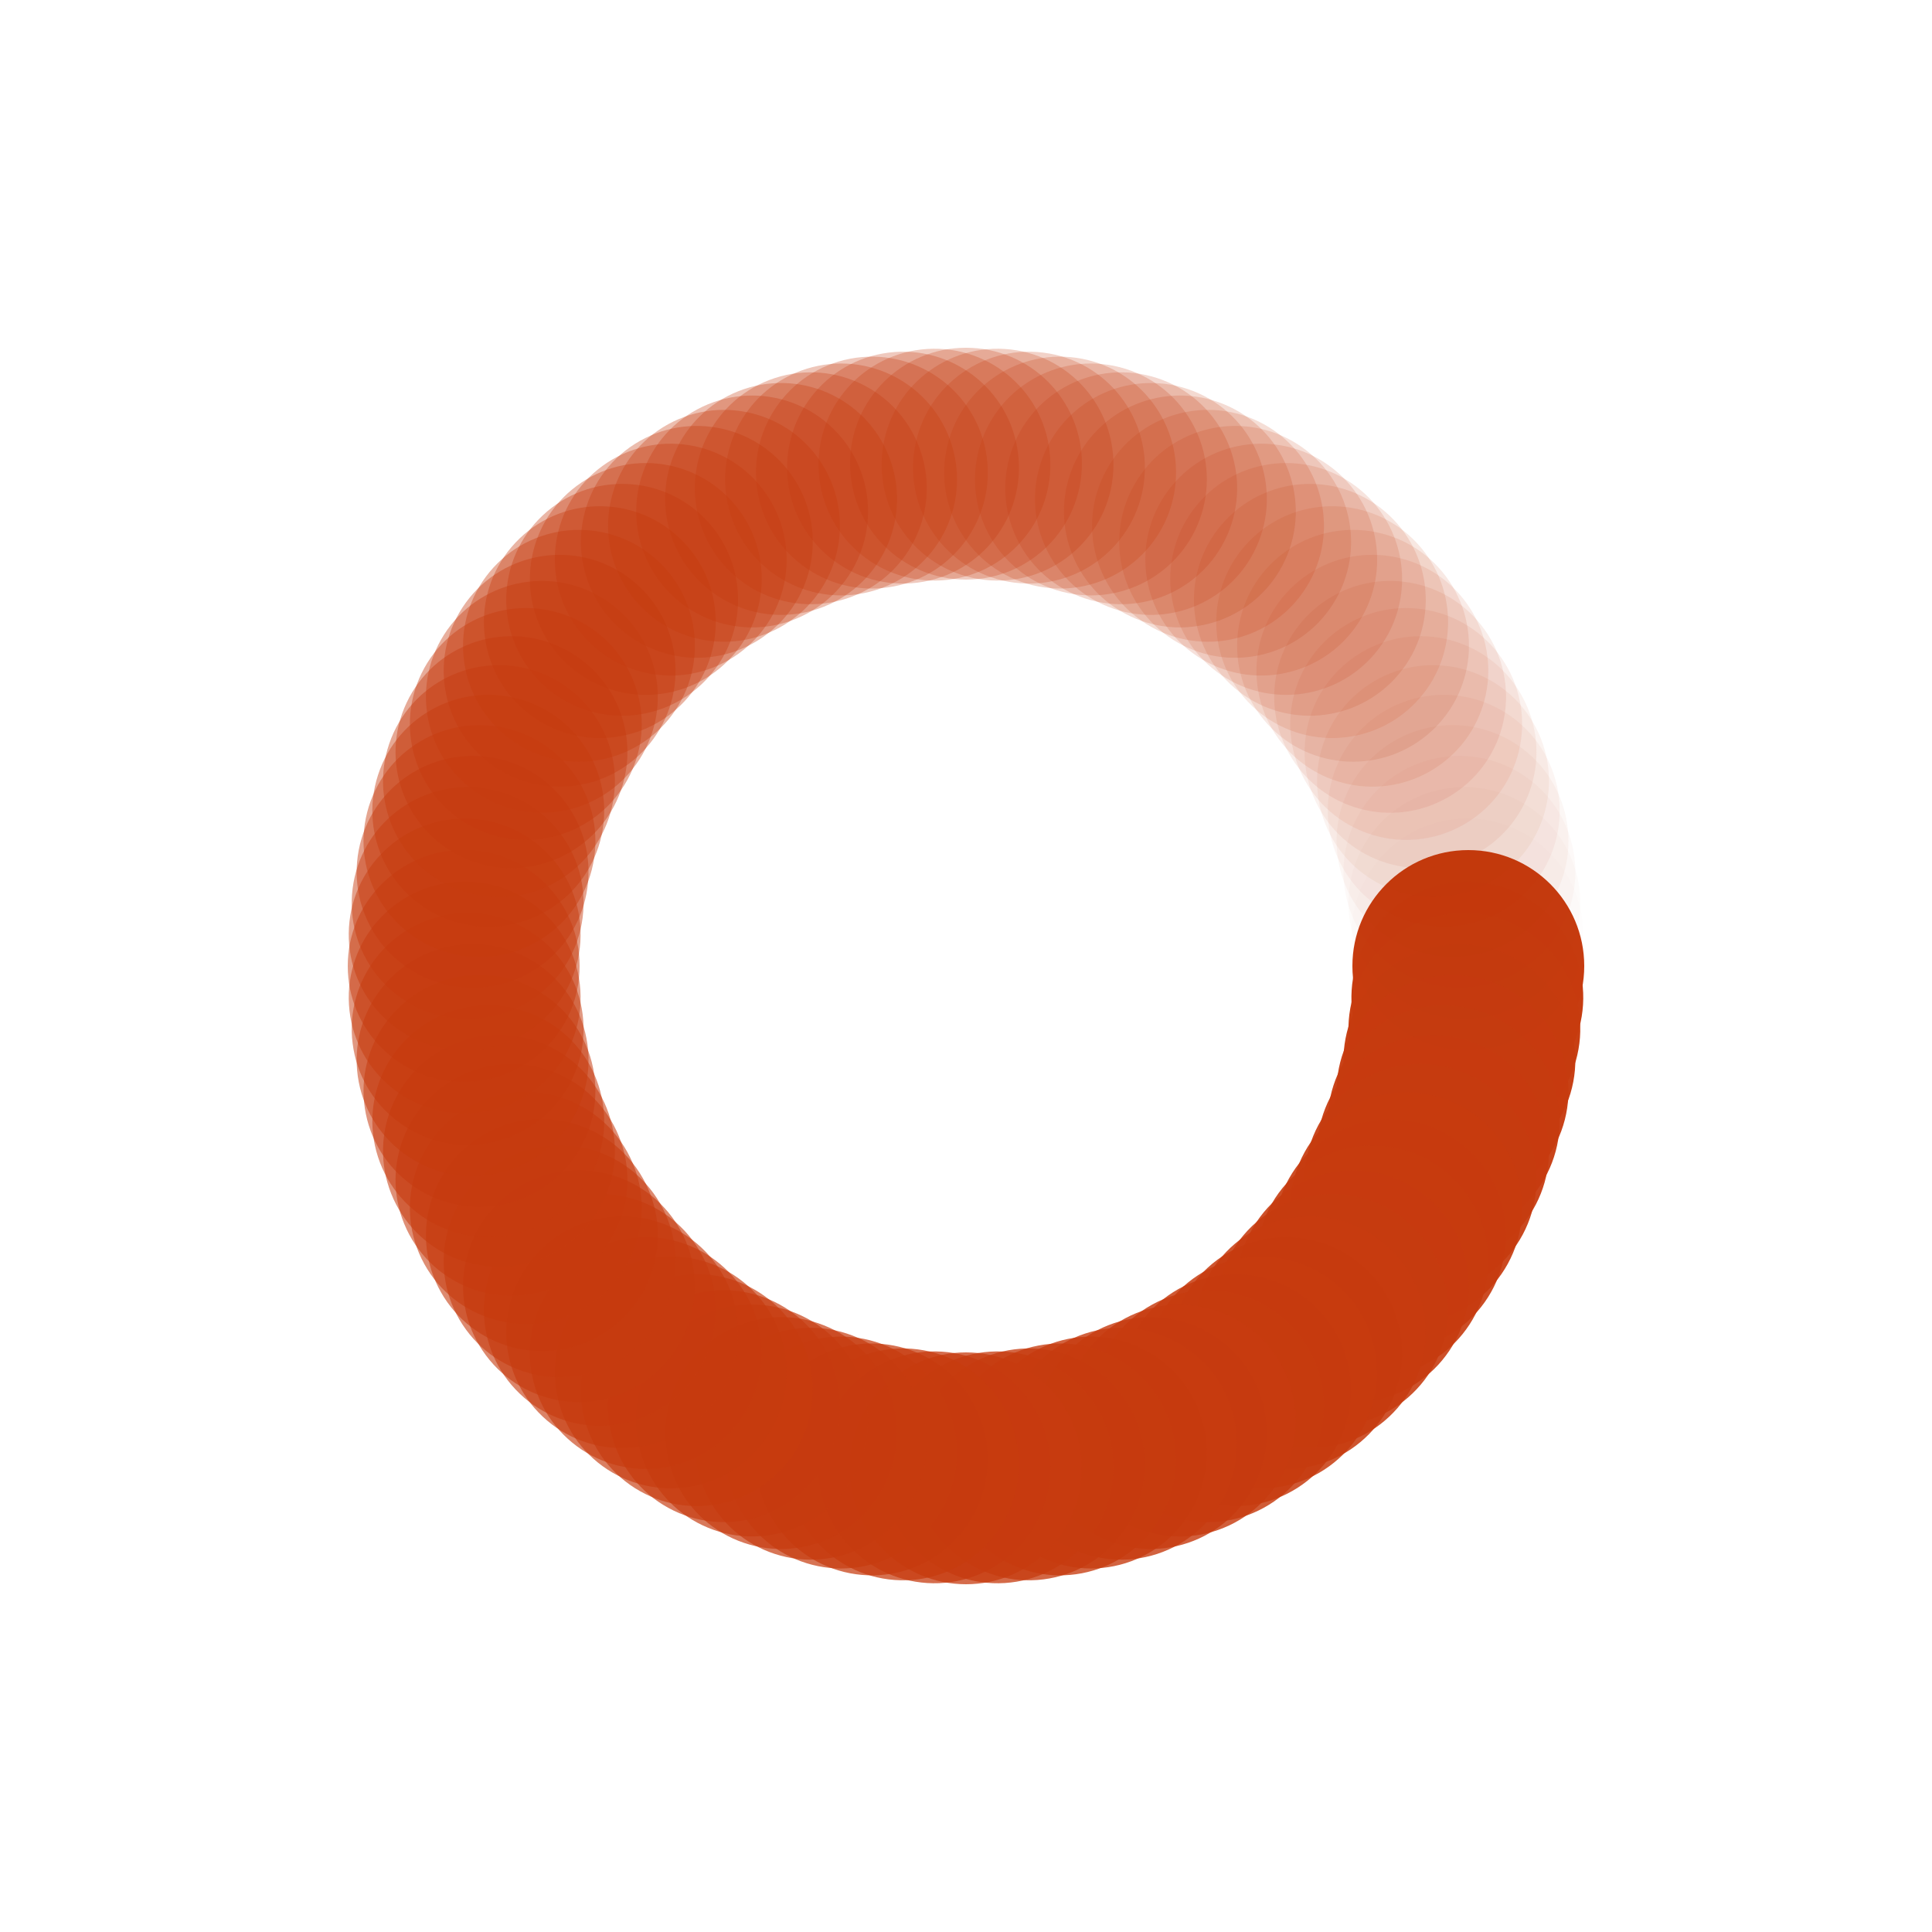 <svg xmlns="http://www.w3.org/2000/svg" viewBox="0 0 100 100" preserveAspectRatio="xMidYMid" width="200" height="200" style="shape-rendering: auto; display: block; background: transparent;" xmlns:xlink="http://www.w3.org/1999/xlink"><g><g transform="translate(76,50)">
<g transform="rotate(0)">
<circle fill-opacity="1" fill="#c73b0f" r="6" cy="0" cx="0">
  <animateTransform repeatCount="indefinite" dur="1s" keyTimes="0;1" values="1.85 1.85;1 1" begin="-0.99s" type="scale" attributeName="transform"></animateTransform>
  <animate begin="-0.99s" values="1;0" repeatCount="indefinite" dur="1s" keyTimes="0;1" attributeName="fill-opacity"></animate>
</circle>
</g>
</g><g transform="translate(75.949,51.633)">
<g transform="rotate(3.6)">
<circle fill-opacity="0.99" fill="#c73b0f" r="6" cy="0" cx="0">
  <animateTransform repeatCount="indefinite" dur="1s" keyTimes="0;1" values="1.85 1.85;1 1" begin="-0.98s" type="scale" attributeName="transform"></animateTransform>
  <animate begin="-0.98s" values="1;0" repeatCount="indefinite" dur="1s" keyTimes="0;1" attributeName="fill-opacity"></animate>
</circle>
</g>
</g><g transform="translate(75.795,53.259)">
<g transform="rotate(7.2)">
<circle fill-opacity="0.98" fill="#c73b0f" r="6" cy="0" cx="0">
  <animateTransform repeatCount="indefinite" dur="1s" keyTimes="0;1" values="1.85 1.85;1 1" begin="-0.97s" type="scale" attributeName="transform"></animateTransform>
  <animate begin="-0.97s" values="1;0" repeatCount="indefinite" dur="1s" keyTimes="0;1" attributeName="fill-opacity"></animate>
</circle>
</g>
</g><g transform="translate(75.539,54.872)">
<g transform="rotate(10.8)">
<circle fill-opacity="0.97" fill="#c73b0f" r="6" cy="0" cx="0">
  <animateTransform repeatCount="indefinite" dur="1s" keyTimes="0;1" values="1.85 1.85;1 1" begin="-0.96s" type="scale" attributeName="transform"></animateTransform>
  <animate begin="-0.96s" values="1;0" repeatCount="indefinite" dur="1s" keyTimes="0;1" attributeName="fill-opacity"></animate>
</circle>
</g>
</g><g transform="translate(75.183,56.466)">
<g transform="rotate(14.4)">
<circle fill-opacity="0.96" fill="#c73b0f" r="6" cy="0" cx="0">
  <animateTransform repeatCount="indefinite" dur="1s" keyTimes="0;1" values="1.85 1.85;1 1" begin="-0.95s" type="scale" attributeName="transform"></animateTransform>
  <animate begin="-0.95s" values="1;0" repeatCount="indefinite" dur="1s" keyTimes="0;1" attributeName="fill-opacity"></animate>
</circle>
</g>
</g><g transform="translate(74.727,58.034)">
<g transform="rotate(18)">
<circle fill-opacity="0.95" fill="#c73b0f" r="6" cy="0" cx="0">
  <animateTransform repeatCount="indefinite" dur="1s" keyTimes="0;1" values="1.85 1.85;1 1" begin="-0.94s" type="scale" attributeName="transform"></animateTransform>
  <animate begin="-0.94s" values="1;0" repeatCount="indefinite" dur="1s" keyTimes="0;1" attributeName="fill-opacity"></animate>
</circle>
</g>
</g><g transform="translate(74.174,59.571)">
<g transform="rotate(21.6)">
<circle fill-opacity="0.94" fill="#c73b0f" r="6" cy="0" cx="0">
  <animateTransform repeatCount="indefinite" dur="1s" keyTimes="0;1" values="1.85 1.85;1 1" begin="-0.93s" type="scale" attributeName="transform"></animateTransform>
  <animate begin="-0.93s" values="1;0" repeatCount="indefinite" dur="1s" keyTimes="0;1" attributeName="fill-opacity"></animate>
</circle>
</g>
</g><g transform="translate(73.526,61.07)">
<g transform="rotate(25.2)">
<circle fill-opacity="0.93" fill="#c73b0f" r="6" cy="0" cx="0">
  <animateTransform repeatCount="indefinite" dur="1s" keyTimes="0;1" values="1.85 1.85;1 1" begin="-0.92s" type="scale" attributeName="transform"></animateTransform>
  <animate begin="-0.92s" values="1;0" repeatCount="indefinite" dur="1s" keyTimes="0;1" attributeName="fill-opacity"></animate>
</circle>
</g>
</g><g transform="translate(72.784,62.526)">
<g transform="rotate(28.8)">
<circle fill-opacity="0.92" fill="#c73b0f" r="6" cy="0" cx="0">
  <animateTransform repeatCount="indefinite" dur="1s" keyTimes="0;1" values="1.85 1.85;1 1" begin="-0.91s" type="scale" attributeName="transform"></animateTransform>
  <animate begin="-0.91s" values="1;0" repeatCount="indefinite" dur="1s" keyTimes="0;1" attributeName="fill-opacity"></animate>
</circle>
</g>
</g><g transform="translate(71.953,63.931)">
<g transform="rotate(32.4)">
<circle fill-opacity="0.91" fill="#c73b0f" r="6" cy="0" cx="0">
  <animateTransform repeatCount="indefinite" dur="1s" keyTimes="0;1" values="1.85 1.85;1 1" begin="-0.9s" type="scale" attributeName="transform"></animateTransform>
  <animate begin="-0.9s" values="1;0" repeatCount="indefinite" dur="1s" keyTimes="0;1" attributeName="fill-opacity"></animate>
</circle>
</g>
</g><g transform="translate(71.034,65.282)">
<g transform="rotate(36)">
<circle fill-opacity="0.9" fill="#c73b0f" r="6" cy="0" cx="0">
  <animateTransform repeatCount="indefinite" dur="1s" keyTimes="0;1" values="1.85 1.85;1 1" begin="-0.89s" type="scale" attributeName="transform"></animateTransform>
  <animate begin="-0.89s" values="1;0" repeatCount="indefinite" dur="1s" keyTimes="0;1" attributeName="fill-opacity"></animate>
</circle>
</g>
</g><g transform="translate(70.033,66.573)">
<g transform="rotate(39.6)">
<circle fill-opacity="0.89" fill="#c73b0f" r="6" cy="0" cx="0">
  <animateTransform repeatCount="indefinite" dur="1s" keyTimes="0;1" values="1.85 1.85;1 1" begin="-0.88s" type="scale" attributeName="transform"></animateTransform>
  <animate begin="-0.88s" values="1;0" repeatCount="indefinite" dur="1s" keyTimes="0;1" attributeName="fill-opacity"></animate>
</circle>
</g>
</g><g transform="translate(68.953,67.798)">
<g transform="rotate(43.2)">
<circle fill-opacity="0.88" fill="#c73b0f" r="6" cy="0" cx="0">
  <animateTransform repeatCount="indefinite" dur="1s" keyTimes="0;1" values="1.85 1.85;1 1" begin="-0.87s" type="scale" attributeName="transform"></animateTransform>
  <animate begin="-0.87s" values="1;0" repeatCount="indefinite" dur="1s" keyTimes="0;1" attributeName="fill-opacity"></animate>
</circle>
</g>
</g><g transform="translate(67.798,68.953)">
<g transform="rotate(46.8)">
<circle fill-opacity="0.87" fill="#c73b0f" r="6" cy="0" cx="0">
  <animateTransform repeatCount="indefinite" dur="1s" keyTimes="0;1" values="1.85 1.85;1 1" begin="-0.86s" type="scale" attributeName="transform"></animateTransform>
  <animate begin="-0.86s" values="1;0" repeatCount="indefinite" dur="1s" keyTimes="0;1" attributeName="fill-opacity"></animate>
</circle>
</g>
</g><g transform="translate(66.573,70.033)">
<g transform="rotate(50.4)">
<circle fill-opacity="0.86" fill="#c73b0f" r="6" cy="0" cx="0">
  <animateTransform repeatCount="indefinite" dur="1s" keyTimes="0;1" values="1.85 1.85;1 1" begin="-0.85s" type="scale" attributeName="transform"></animateTransform>
  <animate begin="-0.85s" values="1;0" repeatCount="indefinite" dur="1s" keyTimes="0;1" attributeName="fill-opacity"></animate>
</circle>
</g>
</g><g transform="translate(65.282,71.034)">
<g transform="rotate(54)">
<circle fill-opacity="0.85" fill="#c73b0f" r="6" cy="0" cx="0">
  <animateTransform repeatCount="indefinite" dur="1s" keyTimes="0;1" values="1.85 1.85;1 1" begin="-0.84s" type="scale" attributeName="transform"></animateTransform>
  <animate begin="-0.84s" values="1;0" repeatCount="indefinite" dur="1s" keyTimes="0;1" attributeName="fill-opacity"></animate>
</circle>
</g>
</g><g transform="translate(63.931,71.953)">
<g transform="rotate(57.6)">
<circle fill-opacity="0.84" fill="#c73b0f" r="6" cy="0" cx="0">
  <animateTransform repeatCount="indefinite" dur="1s" keyTimes="0;1" values="1.85 1.85;1 1" begin="-0.83s" type="scale" attributeName="transform"></animateTransform>
  <animate begin="-0.83s" values="1;0" repeatCount="indefinite" dur="1s" keyTimes="0;1" attributeName="fill-opacity"></animate>
</circle>
</g>
</g><g transform="translate(62.526,72.784)">
<g transform="rotate(61.2)">
<circle fill-opacity="0.83" fill="#c73b0f" r="6" cy="0" cx="0">
  <animateTransform repeatCount="indefinite" dur="1s" keyTimes="0;1" values="1.85 1.85;1 1" begin="-0.82s" type="scale" attributeName="transform"></animateTransform>
  <animate begin="-0.82s" values="1;0" repeatCount="indefinite" dur="1s" keyTimes="0;1" attributeName="fill-opacity"></animate>
</circle>
</g>
</g><g transform="translate(61.07,73.526)">
<g transform="rotate(64.8)">
<circle fill-opacity="0.82" fill="#c73b0f" r="6" cy="0" cx="0">
  <animateTransform repeatCount="indefinite" dur="1s" keyTimes="0;1" values="1.85 1.85;1 1" begin="-0.81s" type="scale" attributeName="transform"></animateTransform>
  <animate begin="-0.81s" values="1;0" repeatCount="indefinite" dur="1s" keyTimes="0;1" attributeName="fill-opacity"></animate>
</circle>
</g>
</g><g transform="translate(59.571,74.174)">
<g transform="rotate(68.4)">
<circle fill-opacity="0.81" fill="#c73b0f" r="6" cy="0" cx="0">
  <animateTransform repeatCount="indefinite" dur="1s" keyTimes="0;1" values="1.85 1.85;1 1" begin="-0.8s" type="scale" attributeName="transform"></animateTransform>
  <animate begin="-0.8s" values="1;0" repeatCount="indefinite" dur="1s" keyTimes="0;1" attributeName="fill-opacity"></animate>
</circle>
</g>
</g><g transform="translate(58.034,74.727)">
<g transform="rotate(72)">
<circle fill-opacity="0.8" fill="#c73b0f" r="6" cy="0" cx="0">
  <animateTransform repeatCount="indefinite" dur="1s" keyTimes="0;1" values="1.85 1.85;1 1" begin="-0.79s" type="scale" attributeName="transform"></animateTransform>
  <animate begin="-0.79s" values="1;0" repeatCount="indefinite" dur="1s" keyTimes="0;1" attributeName="fill-opacity"></animate>
</circle>
</g>
</g><g transform="translate(56.466,75.183)">
<g transform="rotate(75.6)">
<circle fill-opacity="0.79" fill="#c73b0f" r="6" cy="0" cx="0">
  <animateTransform repeatCount="indefinite" dur="1s" keyTimes="0;1" values="1.85 1.85;1 1" begin="-0.78s" type="scale" attributeName="transform"></animateTransform>
  <animate begin="-0.78s" values="1;0" repeatCount="indefinite" dur="1s" keyTimes="0;1" attributeName="fill-opacity"></animate>
</circle>
</g>
</g><g transform="translate(54.872,75.539)">
<g transform="rotate(79.2)">
<circle fill-opacity="0.78" fill="#c73b0f" r="6" cy="0" cx="0">
  <animateTransform repeatCount="indefinite" dur="1s" keyTimes="0;1" values="1.85 1.85;1 1" begin="-0.77s" type="scale" attributeName="transform"></animateTransform>
  <animate begin="-0.77s" values="1;0" repeatCount="indefinite" dur="1s" keyTimes="0;1" attributeName="fill-opacity"></animate>
</circle>
</g>
</g><g transform="translate(53.259,75.795)">
<g transform="rotate(82.8)">
<circle fill-opacity="0.77" fill="#c73b0f" r="6" cy="0" cx="0">
  <animateTransform repeatCount="indefinite" dur="1s" keyTimes="0;1" values="1.85 1.85;1 1" begin="-0.76s" type="scale" attributeName="transform"></animateTransform>
  <animate begin="-0.76s" values="1;0" repeatCount="indefinite" dur="1s" keyTimes="0;1" attributeName="fill-opacity"></animate>
</circle>
</g>
</g><g transform="translate(51.633,75.949)">
<g transform="rotate(86.4)">
<circle fill-opacity="0.76" fill="#c73b0f" r="6" cy="0" cx="0">
  <animateTransform repeatCount="indefinite" dur="1s" keyTimes="0;1" values="1.85 1.85;1 1" begin="-0.75s" type="scale" attributeName="transform"></animateTransform>
  <animate begin="-0.75s" values="1;0" repeatCount="indefinite" dur="1s" keyTimes="0;1" attributeName="fill-opacity"></animate>
</circle>
</g>
</g><g transform="translate(50,76)">
<g transform="rotate(90)">
<circle fill-opacity="0.75" fill="#c73b0f" r="6" cy="0" cx="0">
  <animateTransform repeatCount="indefinite" dur="1s" keyTimes="0;1" values="1.85 1.85;1 1" begin="-0.74s" type="scale" attributeName="transform"></animateTransform>
  <animate begin="-0.74s" values="1;0" repeatCount="indefinite" dur="1s" keyTimes="0;1" attributeName="fill-opacity"></animate>
</circle>
</g>
</g><g transform="translate(48.367,75.949)">
<g transform="rotate(93.6)">
<circle fill-opacity="0.74" fill="#c73b0f" r="6" cy="0" cx="0">
  <animateTransform repeatCount="indefinite" dur="1s" keyTimes="0;1" values="1.85 1.85;1 1" begin="-0.73s" type="scale" attributeName="transform"></animateTransform>
  <animate begin="-0.73s" values="1;0" repeatCount="indefinite" dur="1s" keyTimes="0;1" attributeName="fill-opacity"></animate>
</circle>
</g>
</g><g transform="translate(46.741,75.795)">
<g transform="rotate(97.2)">
<circle fill-opacity="0.73" fill="#c73b0f" r="6" cy="0" cx="0">
  <animateTransform repeatCount="indefinite" dur="1s" keyTimes="0;1" values="1.85 1.85;1 1" begin="-0.72s" type="scale" attributeName="transform"></animateTransform>
  <animate begin="-0.72s" values="1;0" repeatCount="indefinite" dur="1s" keyTimes="0;1" attributeName="fill-opacity"></animate>
</circle>
</g>
</g><g transform="translate(45.128,75.539)">
<g transform="rotate(100.8)">
<circle fill-opacity="0.72" fill="#c73b0f" r="6" cy="0" cx="0">
  <animateTransform repeatCount="indefinite" dur="1s" keyTimes="0;1" values="1.85 1.85;1 1" begin="-0.71s" type="scale" attributeName="transform"></animateTransform>
  <animate begin="-0.71s" values="1;0" repeatCount="indefinite" dur="1s" keyTimes="0;1" attributeName="fill-opacity"></animate>
</circle>
</g>
</g><g transform="translate(43.534,75.183)">
<g transform="rotate(104.4)">
<circle fill-opacity="0.71" fill="#c73b0f" r="6" cy="0" cx="0">
  <animateTransform repeatCount="indefinite" dur="1s" keyTimes="0;1" values="1.85 1.85;1 1" begin="-0.7s" type="scale" attributeName="transform"></animateTransform>
  <animate begin="-0.7s" values="1;0" repeatCount="indefinite" dur="1s" keyTimes="0;1" attributeName="fill-opacity"></animate>
</circle>
</g>
</g><g transform="translate(41.966,74.727)">
<g transform="rotate(108)">
<circle fill-opacity="0.7" fill="#c73b0f" r="6" cy="0" cx="0">
  <animateTransform repeatCount="indefinite" dur="1s" keyTimes="0;1" values="1.85 1.85;1 1" begin="-0.69s" type="scale" attributeName="transform"></animateTransform>
  <animate begin="-0.69s" values="1;0" repeatCount="indefinite" dur="1s" keyTimes="0;1" attributeName="fill-opacity"></animate>
</circle>
</g>
</g><g transform="translate(40.429,74.174)">
<g transform="rotate(111.6)">
<circle fill-opacity="0.69" fill="#c73b0f" r="6" cy="0" cx="0">
  <animateTransform repeatCount="indefinite" dur="1s" keyTimes="0;1" values="1.85 1.85;1 1" begin="-0.68s" type="scale" attributeName="transform"></animateTransform>
  <animate begin="-0.68s" values="1;0" repeatCount="indefinite" dur="1s" keyTimes="0;1" attributeName="fill-opacity"></animate>
</circle>
</g>
</g><g transform="translate(38.93,73.526)">
<g transform="rotate(115.2)">
<circle fill-opacity="0.68" fill="#c73b0f" r="6" cy="0" cx="0">
  <animateTransform repeatCount="indefinite" dur="1s" keyTimes="0;1" values="1.85 1.85;1 1" begin="-0.67s" type="scale" attributeName="transform"></animateTransform>
  <animate begin="-0.67s" values="1;0" repeatCount="indefinite" dur="1s" keyTimes="0;1" attributeName="fill-opacity"></animate>
</circle>
</g>
</g><g transform="translate(37.474,72.784)">
<g transform="rotate(118.8)">
<circle fill-opacity="0.67" fill="#c73b0f" r="6" cy="0" cx="0">
  <animateTransform repeatCount="indefinite" dur="1s" keyTimes="0;1" values="1.85 1.85;1 1" begin="-0.66s" type="scale" attributeName="transform"></animateTransform>
  <animate begin="-0.66s" values="1;0" repeatCount="indefinite" dur="1s" keyTimes="0;1" attributeName="fill-opacity"></animate>
</circle>
</g>
</g><g transform="translate(36.069,71.953)">
<g transform="rotate(122.4)">
<circle fill-opacity="0.66" fill="#c73b0f" r="6" cy="0" cx="0">
  <animateTransform repeatCount="indefinite" dur="1s" keyTimes="0;1" values="1.85 1.85;1 1" begin="-0.65s" type="scale" attributeName="transform"></animateTransform>
  <animate begin="-0.65s" values="1;0" repeatCount="indefinite" dur="1s" keyTimes="0;1" attributeName="fill-opacity"></animate>
</circle>
</g>
</g><g transform="translate(34.718,71.034)">
<g transform="rotate(126)">
<circle fill-opacity="0.65" fill="#c73b0f" r="6" cy="0" cx="0">
  <animateTransform repeatCount="indefinite" dur="1s" keyTimes="0;1" values="1.85 1.85;1 1" begin="-0.64s" type="scale" attributeName="transform"></animateTransform>
  <animate begin="-0.64s" values="1;0" repeatCount="indefinite" dur="1s" keyTimes="0;1" attributeName="fill-opacity"></animate>
</circle>
</g>
</g><g transform="translate(33.427,70.033)">
<g transform="rotate(129.6)">
<circle fill-opacity="0.64" fill="#c73b0f" r="6" cy="0" cx="0">
  <animateTransform repeatCount="indefinite" dur="1s" keyTimes="0;1" values="1.85 1.85;1 1" begin="-0.63s" type="scale" attributeName="transform"></animateTransform>
  <animate begin="-0.63s" values="1;0" repeatCount="indefinite" dur="1s" keyTimes="0;1" attributeName="fill-opacity"></animate>
</circle>
</g>
</g><g transform="translate(32.202,68.953)">
<g transform="rotate(133.2)">
<circle fill-opacity="0.63" fill="#c73b0f" r="6" cy="0" cx="0">
  <animateTransform repeatCount="indefinite" dur="1s" keyTimes="0;1" values="1.85 1.85;1 1" begin="-0.62s" type="scale" attributeName="transform"></animateTransform>
  <animate begin="-0.62s" values="1;0" repeatCount="indefinite" dur="1s" keyTimes="0;1" attributeName="fill-opacity"></animate>
</circle>
</g>
</g><g transform="translate(31.047,67.798)">
<g transform="rotate(136.8)">
<circle fill-opacity="0.62" fill="#c73b0f" r="6" cy="0" cx="0">
  <animateTransform repeatCount="indefinite" dur="1s" keyTimes="0;1" values="1.85 1.85;1 1" begin="-0.61s" type="scale" attributeName="transform"></animateTransform>
  <animate begin="-0.61s" values="1;0" repeatCount="indefinite" dur="1s" keyTimes="0;1" attributeName="fill-opacity"></animate>
</circle>
</g>
</g><g transform="translate(29.967,66.573)">
<g transform="rotate(140.4)">
<circle fill-opacity="0.61" fill="#c73b0f" r="6" cy="0" cx="0">
  <animateTransform repeatCount="indefinite" dur="1s" keyTimes="0;1" values="1.85 1.85;1 1" begin="-0.6s" type="scale" attributeName="transform"></animateTransform>
  <animate begin="-0.6s" values="1;0" repeatCount="indefinite" dur="1s" keyTimes="0;1" attributeName="fill-opacity"></animate>
</circle>
</g>
</g><g transform="translate(28.966,65.282)">
<g transform="rotate(144)">
<circle fill-opacity="0.6" fill="#c73b0f" r="6" cy="0" cx="0">
  <animateTransform repeatCount="indefinite" dur="1s" keyTimes="0;1" values="1.85 1.85;1 1" begin="-0.59s" type="scale" attributeName="transform"></animateTransform>
  <animate begin="-0.59s" values="1;0" repeatCount="indefinite" dur="1s" keyTimes="0;1" attributeName="fill-opacity"></animate>
</circle>
</g>
</g><g transform="translate(28.047,63.931)">
<g transform="rotate(147.6)">
<circle fill-opacity="0.59" fill="#c73b0f" r="6" cy="0" cx="0">
  <animateTransform repeatCount="indefinite" dur="1s" keyTimes="0;1" values="1.85 1.85;1 1" begin="-0.58s" type="scale" attributeName="transform"></animateTransform>
  <animate begin="-0.58s" values="1;0" repeatCount="indefinite" dur="1s" keyTimes="0;1" attributeName="fill-opacity"></animate>
</circle>
</g>
</g><g transform="translate(27.216,62.526)">
<g transform="rotate(151.2)">
<circle fill-opacity="0.58" fill="#c73b0f" r="6" cy="0" cx="0">
  <animateTransform repeatCount="indefinite" dur="1s" keyTimes="0;1" values="1.85 1.85;1 1" begin="-0.57s" type="scale" attributeName="transform"></animateTransform>
  <animate begin="-0.57s" values="1;0" repeatCount="indefinite" dur="1s" keyTimes="0;1" attributeName="fill-opacity"></animate>
</circle>
</g>
</g><g transform="translate(26.474,61.07)">
<g transform="rotate(154.8)">
<circle fill-opacity="0.57" fill="#c73b0f" r="6" cy="0" cx="0">
  <animateTransform repeatCount="indefinite" dur="1s" keyTimes="0;1" values="1.85 1.85;1 1" begin="-0.56s" type="scale" attributeName="transform"></animateTransform>
  <animate begin="-0.56s" values="1;0" repeatCount="indefinite" dur="1s" keyTimes="0;1" attributeName="fill-opacity"></animate>
</circle>
</g>
</g><g transform="translate(25.826,59.571)">
<g transform="rotate(158.4)">
<circle fill-opacity="0.56" fill="#c73b0f" r="6" cy="0" cx="0">
  <animateTransform repeatCount="indefinite" dur="1s" keyTimes="0;1" values="1.85 1.85;1 1" begin="-0.55s" type="scale" attributeName="transform"></animateTransform>
  <animate begin="-0.55s" values="1;0" repeatCount="indefinite" dur="1s" keyTimes="0;1" attributeName="fill-opacity"></animate>
</circle>
</g>
</g><g transform="translate(25.273,58.034)">
<g transform="rotate(162)">
<circle fill-opacity="0.55" fill="#c73b0f" r="6" cy="0" cx="0">
  <animateTransform repeatCount="indefinite" dur="1s" keyTimes="0;1" values="1.85 1.85;1 1" begin="-0.54s" type="scale" attributeName="transform"></animateTransform>
  <animate begin="-0.54s" values="1;0" repeatCount="indefinite" dur="1s" keyTimes="0;1" attributeName="fill-opacity"></animate>
</circle>
</g>
</g><g transform="translate(24.817,56.466)">
<g transform="rotate(165.6)">
<circle fill-opacity="0.54" fill="#c73b0f" r="6" cy="0" cx="0">
  <animateTransform repeatCount="indefinite" dur="1s" keyTimes="0;1" values="1.85 1.85;1 1" begin="-0.53s" type="scale" attributeName="transform"></animateTransform>
  <animate begin="-0.53s" values="1;0" repeatCount="indefinite" dur="1s" keyTimes="0;1" attributeName="fill-opacity"></animate>
</circle>
</g>
</g><g transform="translate(24.461,54.872)">
<g transform="rotate(169.2)">
<circle fill-opacity="0.53" fill="#c73b0f" r="6" cy="0" cx="0">
  <animateTransform repeatCount="indefinite" dur="1s" keyTimes="0;1" values="1.85 1.85;1 1" begin="-0.52s" type="scale" attributeName="transform"></animateTransform>
  <animate begin="-0.52s" values="1;0" repeatCount="indefinite" dur="1s" keyTimes="0;1" attributeName="fill-opacity"></animate>
</circle>
</g>
</g><g transform="translate(24.205,53.259)">
<g transform="rotate(172.8)">
<circle fill-opacity="0.52" fill="#c73b0f" r="6" cy="0" cx="0">
  <animateTransform repeatCount="indefinite" dur="1s" keyTimes="0;1" values="1.85 1.85;1 1" begin="-0.51s" type="scale" attributeName="transform"></animateTransform>
  <animate begin="-0.51s" values="1;0" repeatCount="indefinite" dur="1s" keyTimes="0;1" attributeName="fill-opacity"></animate>
</circle>
</g>
</g><g transform="translate(24.051,51.633)">
<g transform="rotate(176.4)">
<circle fill-opacity="0.51" fill="#c73b0f" r="6" cy="0" cx="0">
  <animateTransform repeatCount="indefinite" dur="1s" keyTimes="0;1" values="1.85 1.85;1 1" begin="-0.5s" type="scale" attributeName="transform"></animateTransform>
  <animate begin="-0.5s" values="1;0" repeatCount="indefinite" dur="1s" keyTimes="0;1" attributeName="fill-opacity"></animate>
</circle>
</g>
</g><g transform="translate(24,50)">
<g transform="rotate(180)">
<circle fill-opacity="0.5" fill="#c73b0f" r="6" cy="0" cx="0">
  <animateTransform repeatCount="indefinite" dur="1s" keyTimes="0;1" values="1.85 1.85;1 1" begin="-0.49s" type="scale" attributeName="transform"></animateTransform>
  <animate begin="-0.49s" values="1;0" repeatCount="indefinite" dur="1s" keyTimes="0;1" attributeName="fill-opacity"></animate>
</circle>
</g>
</g><g transform="translate(24.051,48.367)">
<g transform="rotate(183.6)">
<circle fill-opacity="0.49" fill="#c73b0f" r="6" cy="0" cx="0">
  <animateTransform repeatCount="indefinite" dur="1s" keyTimes="0;1" values="1.85 1.85;1 1" begin="-0.48s" type="scale" attributeName="transform"></animateTransform>
  <animate begin="-0.48s" values="1;0" repeatCount="indefinite" dur="1s" keyTimes="0;1" attributeName="fill-opacity"></animate>
</circle>
</g>
</g><g transform="translate(24.205,46.741)">
<g transform="rotate(187.2)">
<circle fill-opacity="0.48" fill="#c73b0f" r="6" cy="0" cx="0">
  <animateTransform repeatCount="indefinite" dur="1s" keyTimes="0;1" values="1.85 1.85;1 1" begin="-0.47s" type="scale" attributeName="transform"></animateTransform>
  <animate begin="-0.47s" values="1;0" repeatCount="indefinite" dur="1s" keyTimes="0;1" attributeName="fill-opacity"></animate>
</circle>
</g>
</g><g transform="translate(24.461,45.128)">
<g transform="rotate(190.8)">
<circle fill-opacity="0.47" fill="#c73b0f" r="6" cy="0" cx="0">
  <animateTransform repeatCount="indefinite" dur="1s" keyTimes="0;1" values="1.85 1.85;1 1" begin="-0.46s" type="scale" attributeName="transform"></animateTransform>
  <animate begin="-0.46s" values="1;0" repeatCount="indefinite" dur="1s" keyTimes="0;1" attributeName="fill-opacity"></animate>
</circle>
</g>
</g><g transform="translate(24.817,43.534)">
<g transform="rotate(194.4)">
<circle fill-opacity="0.46" fill="#c73b0f" r="6" cy="0" cx="0">
  <animateTransform repeatCount="indefinite" dur="1s" keyTimes="0;1" values="1.85 1.85;1 1" begin="-0.45s" type="scale" attributeName="transform"></animateTransform>
  <animate begin="-0.45s" values="1;0" repeatCount="indefinite" dur="1s" keyTimes="0;1" attributeName="fill-opacity"></animate>
</circle>
</g>
</g><g transform="translate(25.273,41.966)">
<g transform="rotate(198)">
<circle fill-opacity="0.45" fill="#c73b0f" r="6" cy="0" cx="0">
  <animateTransform repeatCount="indefinite" dur="1s" keyTimes="0;1" values="1.85 1.85;1 1" begin="-0.44s" type="scale" attributeName="transform"></animateTransform>
  <animate begin="-0.44s" values="1;0" repeatCount="indefinite" dur="1s" keyTimes="0;1" attributeName="fill-opacity"></animate>
</circle>
</g>
</g><g transform="translate(25.826,40.429)">
<g transform="rotate(201.6)">
<circle fill-opacity="0.44" fill="#c73b0f" r="6" cy="0" cx="0">
  <animateTransform repeatCount="indefinite" dur="1s" keyTimes="0;1" values="1.85 1.85;1 1" begin="-0.43s" type="scale" attributeName="transform"></animateTransform>
  <animate begin="-0.43s" values="1;0" repeatCount="indefinite" dur="1s" keyTimes="0;1" attributeName="fill-opacity"></animate>
</circle>
</g>
</g><g transform="translate(26.474,38.93)">
<g transform="rotate(205.2)">
<circle fill-opacity="0.43" fill="#c73b0f" r="6" cy="0" cx="0">
  <animateTransform repeatCount="indefinite" dur="1s" keyTimes="0;1" values="1.85 1.85;1 1" begin="-0.42s" type="scale" attributeName="transform"></animateTransform>
  <animate begin="-0.42s" values="1;0" repeatCount="indefinite" dur="1s" keyTimes="0;1" attributeName="fill-opacity"></animate>
</circle>
</g>
</g><g transform="translate(27.216,37.474)">
<g transform="rotate(208.8)">
<circle fill-opacity="0.42" fill="#c73b0f" r="6" cy="0" cx="0">
  <animateTransform repeatCount="indefinite" dur="1s" keyTimes="0;1" values="1.85 1.85;1 1" begin="-0.41s" type="scale" attributeName="transform"></animateTransform>
  <animate begin="-0.41s" values="1;0" repeatCount="indefinite" dur="1s" keyTimes="0;1" attributeName="fill-opacity"></animate>
</circle>
</g>
</g><g transform="translate(28.047,36.069)">
<g transform="rotate(212.4)">
<circle fill-opacity="0.41" fill="#c73b0f" r="6" cy="0" cx="0">
  <animateTransform repeatCount="indefinite" dur="1s" keyTimes="0;1" values="1.85 1.85;1 1" begin="-0.4s" type="scale" attributeName="transform"></animateTransform>
  <animate begin="-0.4s" values="1;0" repeatCount="indefinite" dur="1s" keyTimes="0;1" attributeName="fill-opacity"></animate>
</circle>
</g>
</g><g transform="translate(28.966,34.718)">
<g transform="rotate(216)">
<circle fill-opacity="0.4" fill="#c73b0f" r="6" cy="0" cx="0">
  <animateTransform repeatCount="indefinite" dur="1s" keyTimes="0;1" values="1.85 1.85;1 1" begin="-0.39s" type="scale" attributeName="transform"></animateTransform>
  <animate begin="-0.39s" values="1;0" repeatCount="indefinite" dur="1s" keyTimes="0;1" attributeName="fill-opacity"></animate>
</circle>
</g>
</g><g transform="translate(29.967,33.427)">
<g transform="rotate(219.6)">
<circle fill-opacity="0.39" fill="#c73b0f" r="6" cy="0" cx="0">
  <animateTransform repeatCount="indefinite" dur="1s" keyTimes="0;1" values="1.85 1.85;1 1" begin="-0.38s" type="scale" attributeName="transform"></animateTransform>
  <animate begin="-0.38s" values="1;0" repeatCount="indefinite" dur="1s" keyTimes="0;1" attributeName="fill-opacity"></animate>
</circle>
</g>
</g><g transform="translate(31.047,32.202)">
<g transform="rotate(223.2)">
<circle fill-opacity="0.38" fill="#c73b0f" r="6" cy="0" cx="0">
  <animateTransform repeatCount="indefinite" dur="1s" keyTimes="0;1" values="1.85 1.85;1 1" begin="-0.37s" type="scale" attributeName="transform"></animateTransform>
  <animate begin="-0.37s" values="1;0" repeatCount="indefinite" dur="1s" keyTimes="0;1" attributeName="fill-opacity"></animate>
</circle>
</g>
</g><g transform="translate(32.202,31.047)">
<g transform="rotate(226.8)">
<circle fill-opacity="0.37" fill="#c73b0f" r="6" cy="0" cx="0">
  <animateTransform repeatCount="indefinite" dur="1s" keyTimes="0;1" values="1.85 1.85;1 1" begin="-0.36s" type="scale" attributeName="transform"></animateTransform>
  <animate begin="-0.36s" values="1;0" repeatCount="indefinite" dur="1s" keyTimes="0;1" attributeName="fill-opacity"></animate>
</circle>
</g>
</g><g transform="translate(33.427,29.967)">
<g transform="rotate(230.4)">
<circle fill-opacity="0.36" fill="#c73b0f" r="6" cy="0" cx="0">
  <animateTransform repeatCount="indefinite" dur="1s" keyTimes="0;1" values="1.85 1.85;1 1" begin="-0.35s" type="scale" attributeName="transform"></animateTransform>
  <animate begin="-0.35s" values="1;0" repeatCount="indefinite" dur="1s" keyTimes="0;1" attributeName="fill-opacity"></animate>
</circle>
</g>
</g><g transform="translate(34.718,28.966)">
<g transform="rotate(234)">
<circle fill-opacity="0.35" fill="#c73b0f" r="6" cy="0" cx="0">
  <animateTransform repeatCount="indefinite" dur="1s" keyTimes="0;1" values="1.85 1.85;1 1" begin="-0.34s" type="scale" attributeName="transform"></animateTransform>
  <animate begin="-0.34s" values="1;0" repeatCount="indefinite" dur="1s" keyTimes="0;1" attributeName="fill-opacity"></animate>
</circle>
</g>
</g><g transform="translate(36.069,28.047)">
<g transform="rotate(237.6)">
<circle fill-opacity="0.34" fill="#c73b0f" r="6" cy="0" cx="0">
  <animateTransform repeatCount="indefinite" dur="1s" keyTimes="0;1" values="1.85 1.85;1 1" begin="-0.33s" type="scale" attributeName="transform"></animateTransform>
  <animate begin="-0.33s" values="1;0" repeatCount="indefinite" dur="1s" keyTimes="0;1" attributeName="fill-opacity"></animate>
</circle>
</g>
</g><g transform="translate(37.474,27.216)">
<g transform="rotate(241.2)">
<circle fill-opacity="0.33" fill="#c73b0f" r="6" cy="0" cx="0">
  <animateTransform repeatCount="indefinite" dur="1s" keyTimes="0;1" values="1.85 1.85;1 1" begin="-0.32s" type="scale" attributeName="transform"></animateTransform>
  <animate begin="-0.32s" values="1;0" repeatCount="indefinite" dur="1s" keyTimes="0;1" attributeName="fill-opacity"></animate>
</circle>
</g>
</g><g transform="translate(38.93,26.474)">
<g transform="rotate(244.8)">
<circle fill-opacity="0.32" fill="#c73b0f" r="6" cy="0" cx="0">
  <animateTransform repeatCount="indefinite" dur="1s" keyTimes="0;1" values="1.85 1.85;1 1" begin="-0.31s" type="scale" attributeName="transform"></animateTransform>
  <animate begin="-0.31s" values="1;0" repeatCount="indefinite" dur="1s" keyTimes="0;1" attributeName="fill-opacity"></animate>
</circle>
</g>
</g><g transform="translate(40.429,25.826)">
<g transform="rotate(248.4)">
<circle fill-opacity="0.31" fill="#c73b0f" r="6" cy="0" cx="0">
  <animateTransform repeatCount="indefinite" dur="1s" keyTimes="0;1" values="1.85 1.85;1 1" begin="-0.3s" type="scale" attributeName="transform"></animateTransform>
  <animate begin="-0.3s" values="1;0" repeatCount="indefinite" dur="1s" keyTimes="0;1" attributeName="fill-opacity"></animate>
</circle>
</g>
</g><g transform="translate(41.966,25.273)">
<g transform="rotate(252)">
<circle fill-opacity="0.3" fill="#c73b0f" r="6" cy="0" cx="0">
  <animateTransform repeatCount="indefinite" dur="1s" keyTimes="0;1" values="1.85 1.85;1 1" begin="-0.29s" type="scale" attributeName="transform"></animateTransform>
  <animate begin="-0.29s" values="1;0" repeatCount="indefinite" dur="1s" keyTimes="0;1" attributeName="fill-opacity"></animate>
</circle>
</g>
</g><g transform="translate(43.534,24.817)">
<g transform="rotate(255.6)">
<circle fill-opacity="0.29" fill="#c73b0f" r="6" cy="0" cx="0">
  <animateTransform repeatCount="indefinite" dur="1s" keyTimes="0;1" values="1.85 1.85;1 1" begin="-0.28s" type="scale" attributeName="transform"></animateTransform>
  <animate begin="-0.28s" values="1;0" repeatCount="indefinite" dur="1s" keyTimes="0;1" attributeName="fill-opacity"></animate>
</circle>
</g>
</g><g transform="translate(45.128,24.461)">
<g transform="rotate(259.2)">
<circle fill-opacity="0.28" fill="#c73b0f" r="6" cy="0" cx="0">
  <animateTransform repeatCount="indefinite" dur="1s" keyTimes="0;1" values="1.85 1.85;1 1" begin="-0.27s" type="scale" attributeName="transform"></animateTransform>
  <animate begin="-0.27s" values="1;0" repeatCount="indefinite" dur="1s" keyTimes="0;1" attributeName="fill-opacity"></animate>
</circle>
</g>
</g><g transform="translate(46.741,24.205)">
<g transform="rotate(262.8)">
<circle fill-opacity="0.27" fill="#c73b0f" r="6" cy="0" cx="0">
  <animateTransform repeatCount="indefinite" dur="1s" keyTimes="0;1" values="1.85 1.85;1 1" begin="-0.26s" type="scale" attributeName="transform"></animateTransform>
  <animate begin="-0.26s" values="1;0" repeatCount="indefinite" dur="1s" keyTimes="0;1" attributeName="fill-opacity"></animate>
</circle>
</g>
</g><g transform="translate(48.367,24.051)">
<g transform="rotate(266.4)">
<circle fill-opacity="0.26" fill="#c73b0f" r="6" cy="0" cx="0">
  <animateTransform repeatCount="indefinite" dur="1s" keyTimes="0;1" values="1.85 1.85;1 1" begin="-0.25s" type="scale" attributeName="transform"></animateTransform>
  <animate begin="-0.25s" values="1;0" repeatCount="indefinite" dur="1s" keyTimes="0;1" attributeName="fill-opacity"></animate>
</circle>
</g>
</g><g transform="translate(50,24)">
<g transform="rotate(270)">
<circle fill-opacity="0.25" fill="#c73b0f" r="6" cy="0" cx="0">
  <animateTransform repeatCount="indefinite" dur="1s" keyTimes="0;1" values="1.85 1.85;1 1" begin="-0.24s" type="scale" attributeName="transform"></animateTransform>
  <animate begin="-0.24s" values="1;0" repeatCount="indefinite" dur="1s" keyTimes="0;1" attributeName="fill-opacity"></animate>
</circle>
</g>
</g><g transform="translate(51.633,24.051)">
<g transform="rotate(273.6)">
<circle fill-opacity="0.24" fill="#c73b0f" r="6" cy="0" cx="0">
  <animateTransform repeatCount="indefinite" dur="1s" keyTimes="0;1" values="1.85 1.85;1 1" begin="-0.23s" type="scale" attributeName="transform"></animateTransform>
  <animate begin="-0.23s" values="1;0" repeatCount="indefinite" dur="1s" keyTimes="0;1" attributeName="fill-opacity"></animate>
</circle>
</g>
</g><g transform="translate(53.259,24.205)">
<g transform="rotate(277.2)">
<circle fill-opacity="0.23" fill="#c73b0f" r="6" cy="0" cx="0">
  <animateTransform repeatCount="indefinite" dur="1s" keyTimes="0;1" values="1.85 1.85;1 1" begin="-0.22s" type="scale" attributeName="transform"></animateTransform>
  <animate begin="-0.22s" values="1;0" repeatCount="indefinite" dur="1s" keyTimes="0;1" attributeName="fill-opacity"></animate>
</circle>
</g>
</g><g transform="translate(54.872,24.461)">
<g transform="rotate(280.8)">
<circle fill-opacity="0.22" fill="#c73b0f" r="6" cy="0" cx="0">
  <animateTransform repeatCount="indefinite" dur="1s" keyTimes="0;1" values="1.85 1.85;1 1" begin="-0.21s" type="scale" attributeName="transform"></animateTransform>
  <animate begin="-0.21s" values="1;0" repeatCount="indefinite" dur="1s" keyTimes="0;1" attributeName="fill-opacity"></animate>
</circle>
</g>
</g><g transform="translate(56.466,24.817)">
<g transform="rotate(284.4)">
<circle fill-opacity="0.21" fill="#c73b0f" r="6" cy="0" cx="0">
  <animateTransform repeatCount="indefinite" dur="1s" keyTimes="0;1" values="1.85 1.85;1 1" begin="-0.2s" type="scale" attributeName="transform"></animateTransform>
  <animate begin="-0.2s" values="1;0" repeatCount="indefinite" dur="1s" keyTimes="0;1" attributeName="fill-opacity"></animate>
</circle>
</g>
</g><g transform="translate(58.034,25.273)">
<g transform="rotate(288)">
<circle fill-opacity="0.2" fill="#c73b0f" r="6" cy="0" cx="0">
  <animateTransform repeatCount="indefinite" dur="1s" keyTimes="0;1" values="1.85 1.85;1 1" begin="-0.19s" type="scale" attributeName="transform"></animateTransform>
  <animate begin="-0.19s" values="1;0" repeatCount="indefinite" dur="1s" keyTimes="0;1" attributeName="fill-opacity"></animate>
</circle>
</g>
</g><g transform="translate(59.571,25.826)">
<g transform="rotate(291.6)">
<circle fill-opacity="0.19" fill="#c73b0f" r="6" cy="0" cx="0">
  <animateTransform repeatCount="indefinite" dur="1s" keyTimes="0;1" values="1.85 1.85;1 1" begin="-0.18s" type="scale" attributeName="transform"></animateTransform>
  <animate begin="-0.18s" values="1;0" repeatCount="indefinite" dur="1s" keyTimes="0;1" attributeName="fill-opacity"></animate>
</circle>
</g>
</g><g transform="translate(61.07,26.474)">
<g transform="rotate(295.2)">
<circle fill-opacity="0.18" fill="#c73b0f" r="6" cy="0" cx="0">
  <animateTransform repeatCount="indefinite" dur="1s" keyTimes="0;1" values="1.85 1.85;1 1" begin="-0.17s" type="scale" attributeName="transform"></animateTransform>
  <animate begin="-0.17s" values="1;0" repeatCount="indefinite" dur="1s" keyTimes="0;1" attributeName="fill-opacity"></animate>
</circle>
</g>
</g><g transform="translate(62.526,27.216)">
<g transform="rotate(298.8)">
<circle fill-opacity="0.17" fill="#c73b0f" r="6" cy="0" cx="0">
  <animateTransform repeatCount="indefinite" dur="1s" keyTimes="0;1" values="1.85 1.85;1 1" begin="-0.16s" type="scale" attributeName="transform"></animateTransform>
  <animate begin="-0.16s" values="1;0" repeatCount="indefinite" dur="1s" keyTimes="0;1" attributeName="fill-opacity"></animate>
</circle>
</g>
</g><g transform="translate(63.931,28.047)">
<g transform="rotate(302.4)">
<circle fill-opacity="0.16" fill="#c73b0f" r="6" cy="0" cx="0">
  <animateTransform repeatCount="indefinite" dur="1s" keyTimes="0;1" values="1.85 1.85;1 1" begin="-0.15s" type="scale" attributeName="transform"></animateTransform>
  <animate begin="-0.15s" values="1;0" repeatCount="indefinite" dur="1s" keyTimes="0;1" attributeName="fill-opacity"></animate>
</circle>
</g>
</g><g transform="translate(65.282,28.966)">
<g transform="rotate(306)">
<circle fill-opacity="0.15" fill="#c73b0f" r="6" cy="0" cx="0">
  <animateTransform repeatCount="indefinite" dur="1s" keyTimes="0;1" values="1.85 1.85;1 1" begin="-0.14s" type="scale" attributeName="transform"></animateTransform>
  <animate begin="-0.14s" values="1;0" repeatCount="indefinite" dur="1s" keyTimes="0;1" attributeName="fill-opacity"></animate>
</circle>
</g>
</g><g transform="translate(66.573,29.967)">
<g transform="rotate(309.6)">
<circle fill-opacity="0.14" fill="#c73b0f" r="6" cy="0" cx="0">
  <animateTransform repeatCount="indefinite" dur="1s" keyTimes="0;1" values="1.85 1.85;1 1" begin="-0.13s" type="scale" attributeName="transform"></animateTransform>
  <animate begin="-0.13s" values="1;0" repeatCount="indefinite" dur="1s" keyTimes="0;1" attributeName="fill-opacity"></animate>
</circle>
</g>
</g><g transform="translate(67.798,31.047)">
<g transform="rotate(313.2)">
<circle fill-opacity="0.13" fill="#c73b0f" r="6" cy="0" cx="0">
  <animateTransform repeatCount="indefinite" dur="1s" keyTimes="0;1" values="1.85 1.85;1 1" begin="-0.12s" type="scale" attributeName="transform"></animateTransform>
  <animate begin="-0.12s" values="1;0" repeatCount="indefinite" dur="1s" keyTimes="0;1" attributeName="fill-opacity"></animate>
</circle>
</g>
</g><g transform="translate(68.953,32.202)">
<g transform="rotate(316.8)">
<circle fill-opacity="0.12" fill="#c73b0f" r="6" cy="0" cx="0">
  <animateTransform repeatCount="indefinite" dur="1s" keyTimes="0;1" values="1.85 1.85;1 1" begin="-0.11s" type="scale" attributeName="transform"></animateTransform>
  <animate begin="-0.11s" values="1;0" repeatCount="indefinite" dur="1s" keyTimes="0;1" attributeName="fill-opacity"></animate>
</circle>
</g>
</g><g transform="translate(70.033,33.427)">
<g transform="rotate(320.4)">
<circle fill-opacity="0.11" fill="#c73b0f" r="6" cy="0" cx="0">
  <animateTransform repeatCount="indefinite" dur="1s" keyTimes="0;1" values="1.85 1.85;1 1" begin="-0.1s" type="scale" attributeName="transform"></animateTransform>
  <animate begin="-0.1s" values="1;0" repeatCount="indefinite" dur="1s" keyTimes="0;1" attributeName="fill-opacity"></animate>
</circle>
</g>
</g><g transform="translate(71.034,34.718)">
<g transform="rotate(324)">
<circle fill-opacity="0.1" fill="#c73b0f" r="6" cy="0" cx="0">
  <animateTransform repeatCount="indefinite" dur="1s" keyTimes="0;1" values="1.85 1.85;1 1" begin="-0.09s" type="scale" attributeName="transform"></animateTransform>
  <animate begin="-0.09s" values="1;0" repeatCount="indefinite" dur="1s" keyTimes="0;1" attributeName="fill-opacity"></animate>
</circle>
</g>
</g><g transform="translate(71.953,36.069)">
<g transform="rotate(327.6)">
<circle fill-opacity="0.09" fill="#c73b0f" r="6" cy="0" cx="0">
  <animateTransform repeatCount="indefinite" dur="1s" keyTimes="0;1" values="1.85 1.85;1 1" begin="-0.08s" type="scale" attributeName="transform"></animateTransform>
  <animate begin="-0.08s" values="1;0" repeatCount="indefinite" dur="1s" keyTimes="0;1" attributeName="fill-opacity"></animate>
</circle>
</g>
</g><g transform="translate(72.784,37.474)">
<g transform="rotate(331.2)">
<circle fill-opacity="0.08" fill="#c73b0f" r="6" cy="0" cx="0">
  <animateTransform repeatCount="indefinite" dur="1s" keyTimes="0;1" values="1.85 1.85;1 1" begin="-0.07s" type="scale" attributeName="transform"></animateTransform>
  <animate begin="-0.07s" values="1;0" repeatCount="indefinite" dur="1s" keyTimes="0;1" attributeName="fill-opacity"></animate>
</circle>
</g>
</g><g transform="translate(73.526,38.93)">
<g transform="rotate(334.8)">
<circle fill-opacity="0.07" fill="#c73b0f" r="6" cy="0" cx="0">
  <animateTransform repeatCount="indefinite" dur="1s" keyTimes="0;1" values="1.85 1.85;1 1" begin="-0.06s" type="scale" attributeName="transform"></animateTransform>
  <animate begin="-0.06s" values="1;0" repeatCount="indefinite" dur="1s" keyTimes="0;1" attributeName="fill-opacity"></animate>
</circle>
</g>
</g><g transform="translate(74.174,40.429)">
<g transform="rotate(338.4)">
<circle fill-opacity="0.06" fill="#c73b0f" r="6" cy="0" cx="0">
  <animateTransform repeatCount="indefinite" dur="1s" keyTimes="0;1" values="1.85 1.85;1 1" begin="-0.05s" type="scale" attributeName="transform"></animateTransform>
  <animate begin="-0.05s" values="1;0" repeatCount="indefinite" dur="1s" keyTimes="0;1" attributeName="fill-opacity"></animate>
</circle>
</g>
</g><g transform="translate(74.727,41.966)">
<g transform="rotate(342)">
<circle fill-opacity="0.05" fill="#c73b0f" r="6" cy="0" cx="0">
  <animateTransform repeatCount="indefinite" dur="1s" keyTimes="0;1" values="1.85 1.85;1 1" begin="-0.04s" type="scale" attributeName="transform"></animateTransform>
  <animate begin="-0.04s" values="1;0" repeatCount="indefinite" dur="1s" keyTimes="0;1" attributeName="fill-opacity"></animate>
</circle>
</g>
</g><g transform="translate(75.183,43.534)">
<g transform="rotate(345.6)">
<circle fill-opacity="0.04" fill="#c73b0f" r="6" cy="0" cx="0">
  <animateTransform repeatCount="indefinite" dur="1s" keyTimes="0;1" values="1.85 1.85;1 1" begin="-0.03s" type="scale" attributeName="transform"></animateTransform>
  <animate begin="-0.03s" values="1;0" repeatCount="indefinite" dur="1s" keyTimes="0;1" attributeName="fill-opacity"></animate>
</circle>
</g>
</g><g transform="translate(75.539,45.128)">
<g transform="rotate(349.2)">
<circle fill-opacity="0.03" fill="#c73b0f" r="6" cy="0" cx="0">
  <animateTransform repeatCount="indefinite" dur="1s" keyTimes="0;1" values="1.85 1.85;1 1" begin="-0.02s" type="scale" attributeName="transform"></animateTransform>
  <animate begin="-0.02s" values="1;0" repeatCount="indefinite" dur="1s" keyTimes="0;1" attributeName="fill-opacity"></animate>
</circle>
</g>
</g><g transform="translate(75.795,46.741)">
<g transform="rotate(352.8)">
<circle fill-opacity="0.02" fill="#c73b0f" r="6" cy="0" cx="0">
  <animateTransform repeatCount="indefinite" dur="1s" keyTimes="0;1" values="1.85 1.85;1 1" begin="-0.01s" type="scale" attributeName="transform"></animateTransform>
  <animate begin="-0.01s" values="1;0" repeatCount="indefinite" dur="1s" keyTimes="0;1" attributeName="fill-opacity"></animate>
</circle>
</g>
</g><g transform="translate(75.949,48.367)">
<g transform="rotate(356.4)">
<circle fill-opacity="0.01" fill="#c73b0f" r="6" cy="0" cx="0">
  <animateTransform repeatCount="indefinite" dur="1s" keyTimes="0;1" values="1.85 1.85;1 1" begin="0s" type="scale" attributeName="transform"></animateTransform>
  <animate begin="0s" values="1;0" repeatCount="indefinite" dur="1s" keyTimes="0;1" attributeName="fill-opacity"></animate>
</circle>
</g>
</g><g></g></g><!-- [ldio] generated by https://loading.io --></svg>